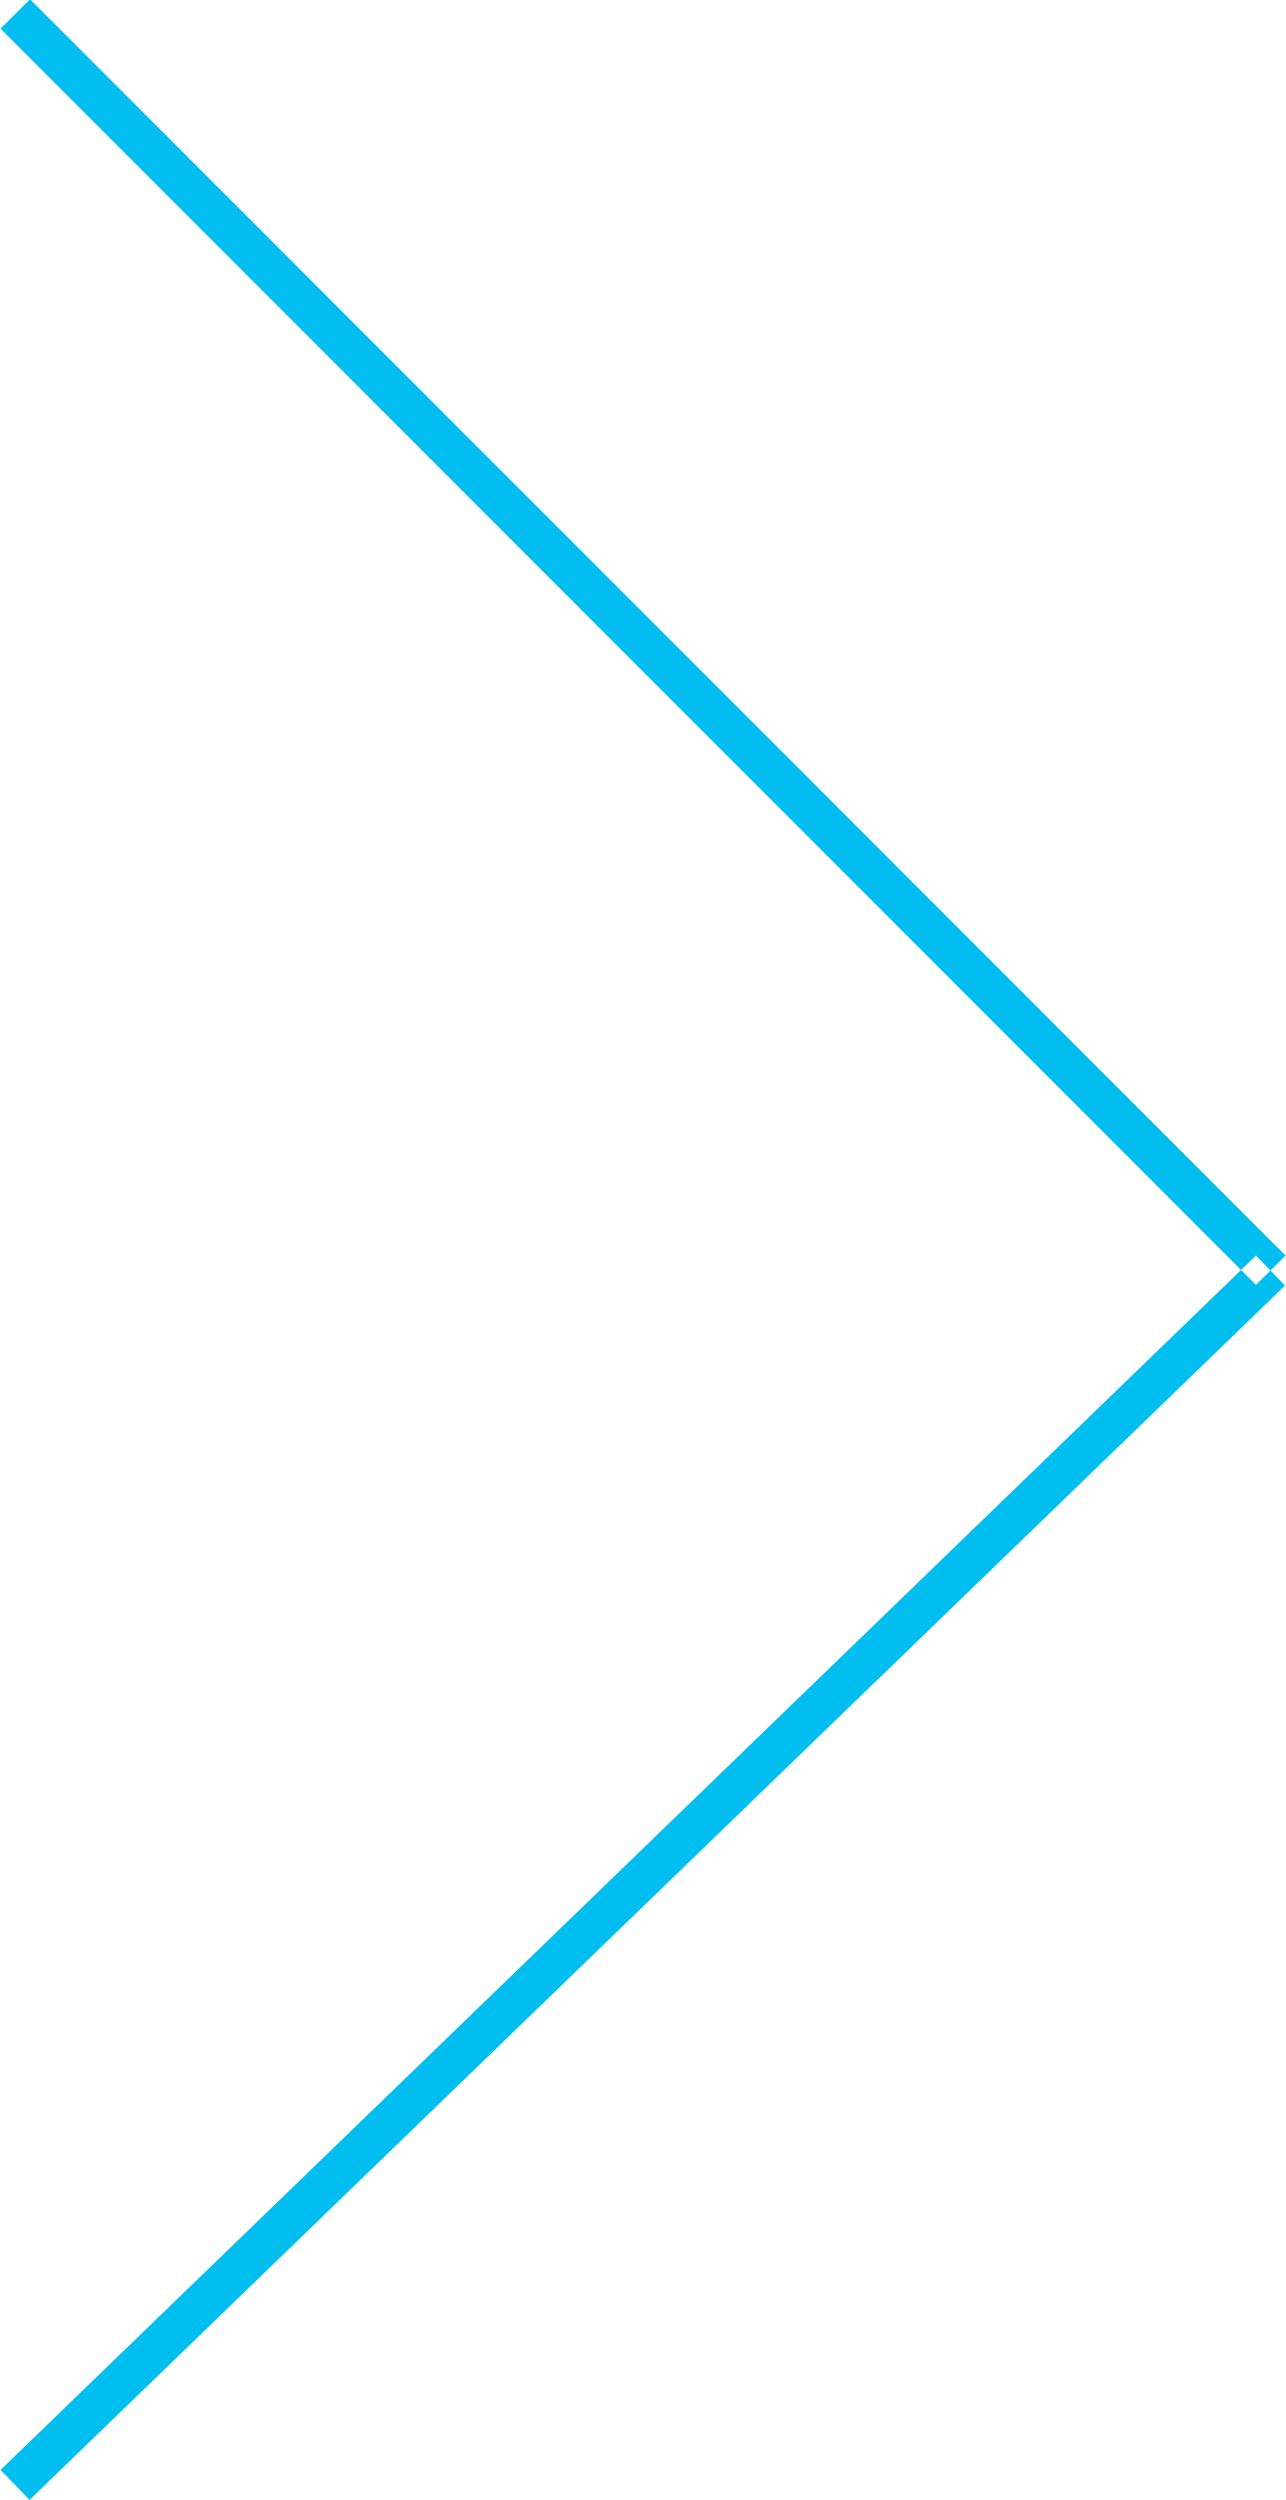 <svg xmlns="http://www.w3.org/2000/svg" width="18.438" height="35.82"><path data-name="arrow dx" d="M.007.41l.424-.42 18 18-.424.42-18-18m18 17.58l.417.43-18 17.4-.416-.43 18-17.4" fill="#00bff0" fill-rule="evenodd"/></svg>